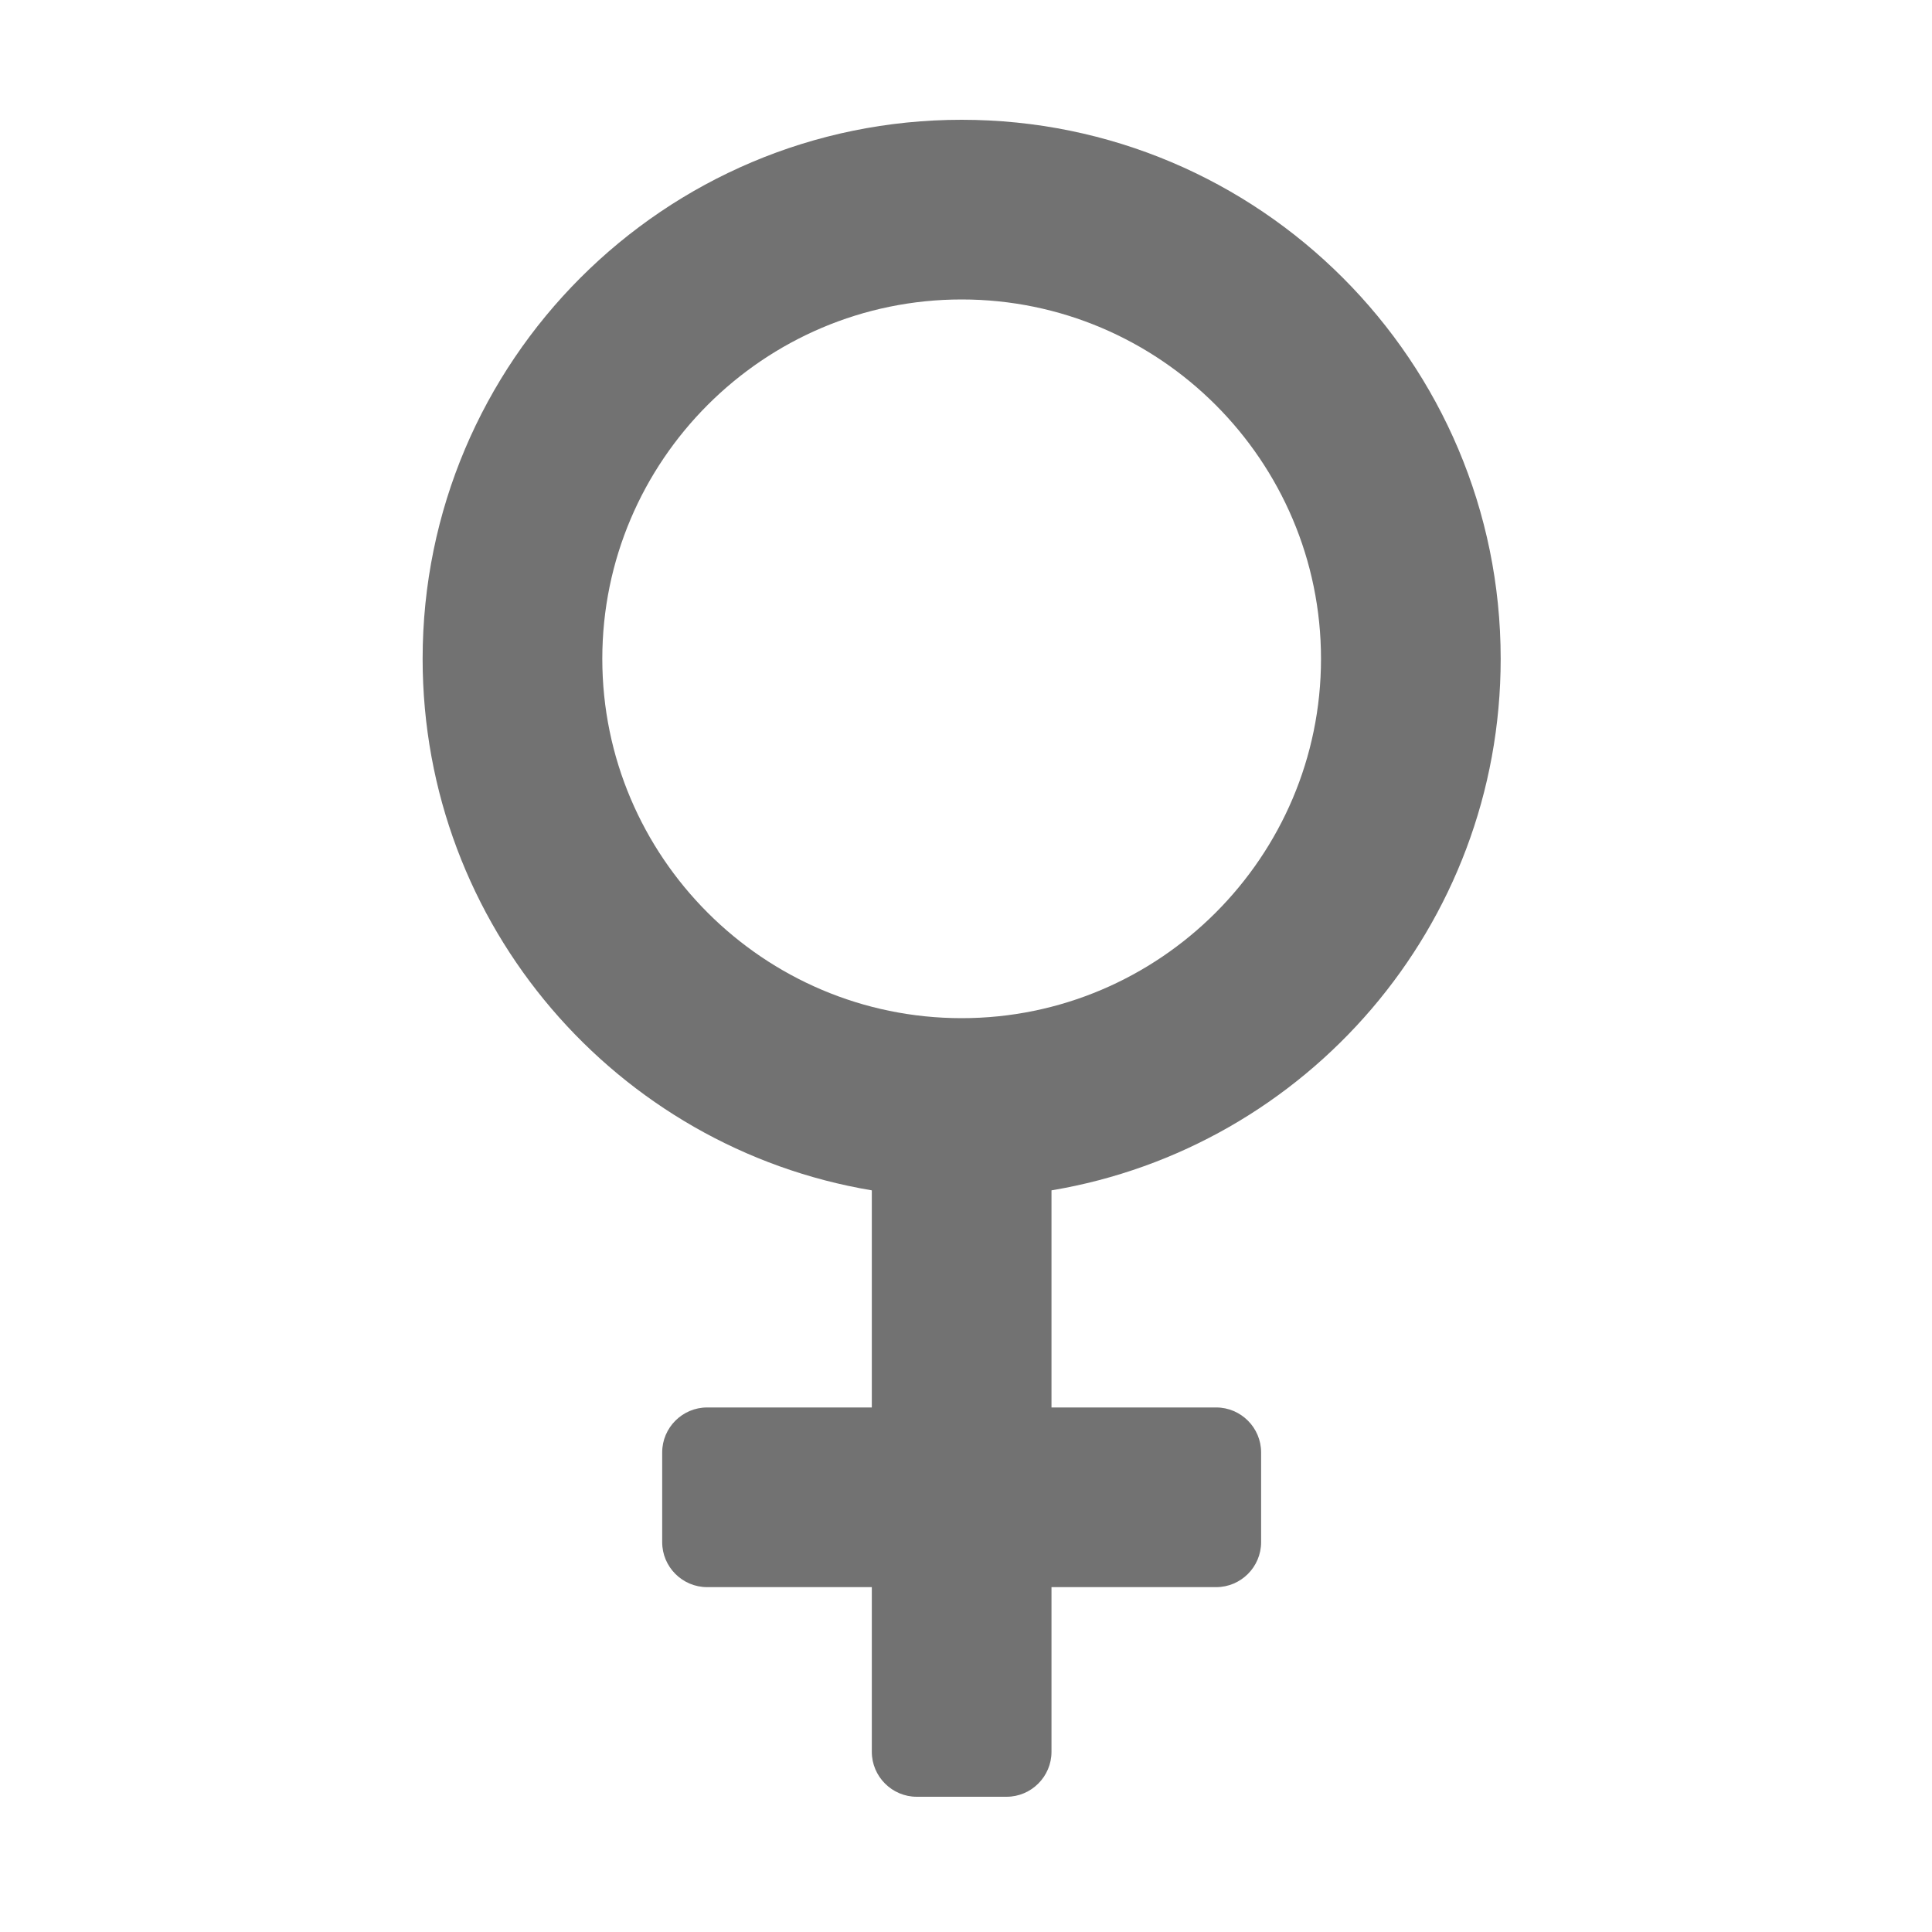 ﻿<?xml version='1.0' encoding='UTF-8'?>
<svg viewBox="-7 0 32 32" xmlns="http://www.w3.org/2000/svg">
  <g transform="matrix(0.062, 0, 0, 0.062, 0, 0)">
    <path d="M288, 176C288, 96.5 223.5, 32 144, 32C64.5, 32 0, 96.5 0, 176C0, 247.4 51.9, 306.6 120, 318L120, 376L76, 376C69.4, 376 64, 381.4 64, 388L64, 412C64, 418.6 69.4, 424 76, 424L120, 424L120, 468C120, 474.6 125.4, 480 132, 480L156, 480C162.6, 480 168, 474.6 168, 468L168, 424L212, 424C218.6, 424 224, 418.6 224, 412L224, 388C224, 381.4 218.6, 376 212, 376L168, 376L168, 318C236.1, 306.6 288, 247.4 288, 176zM48, 176C48, 123.1 91.1, 80 144, 80C196.9, 80 240, 123.1 240, 176C240, 228.9 196.9, 272 144, 272C91.1, 272 48, 228.9 48, 176z" fill="#727272" fill-opacity="1" class="Black" />
  </g>
</svg>